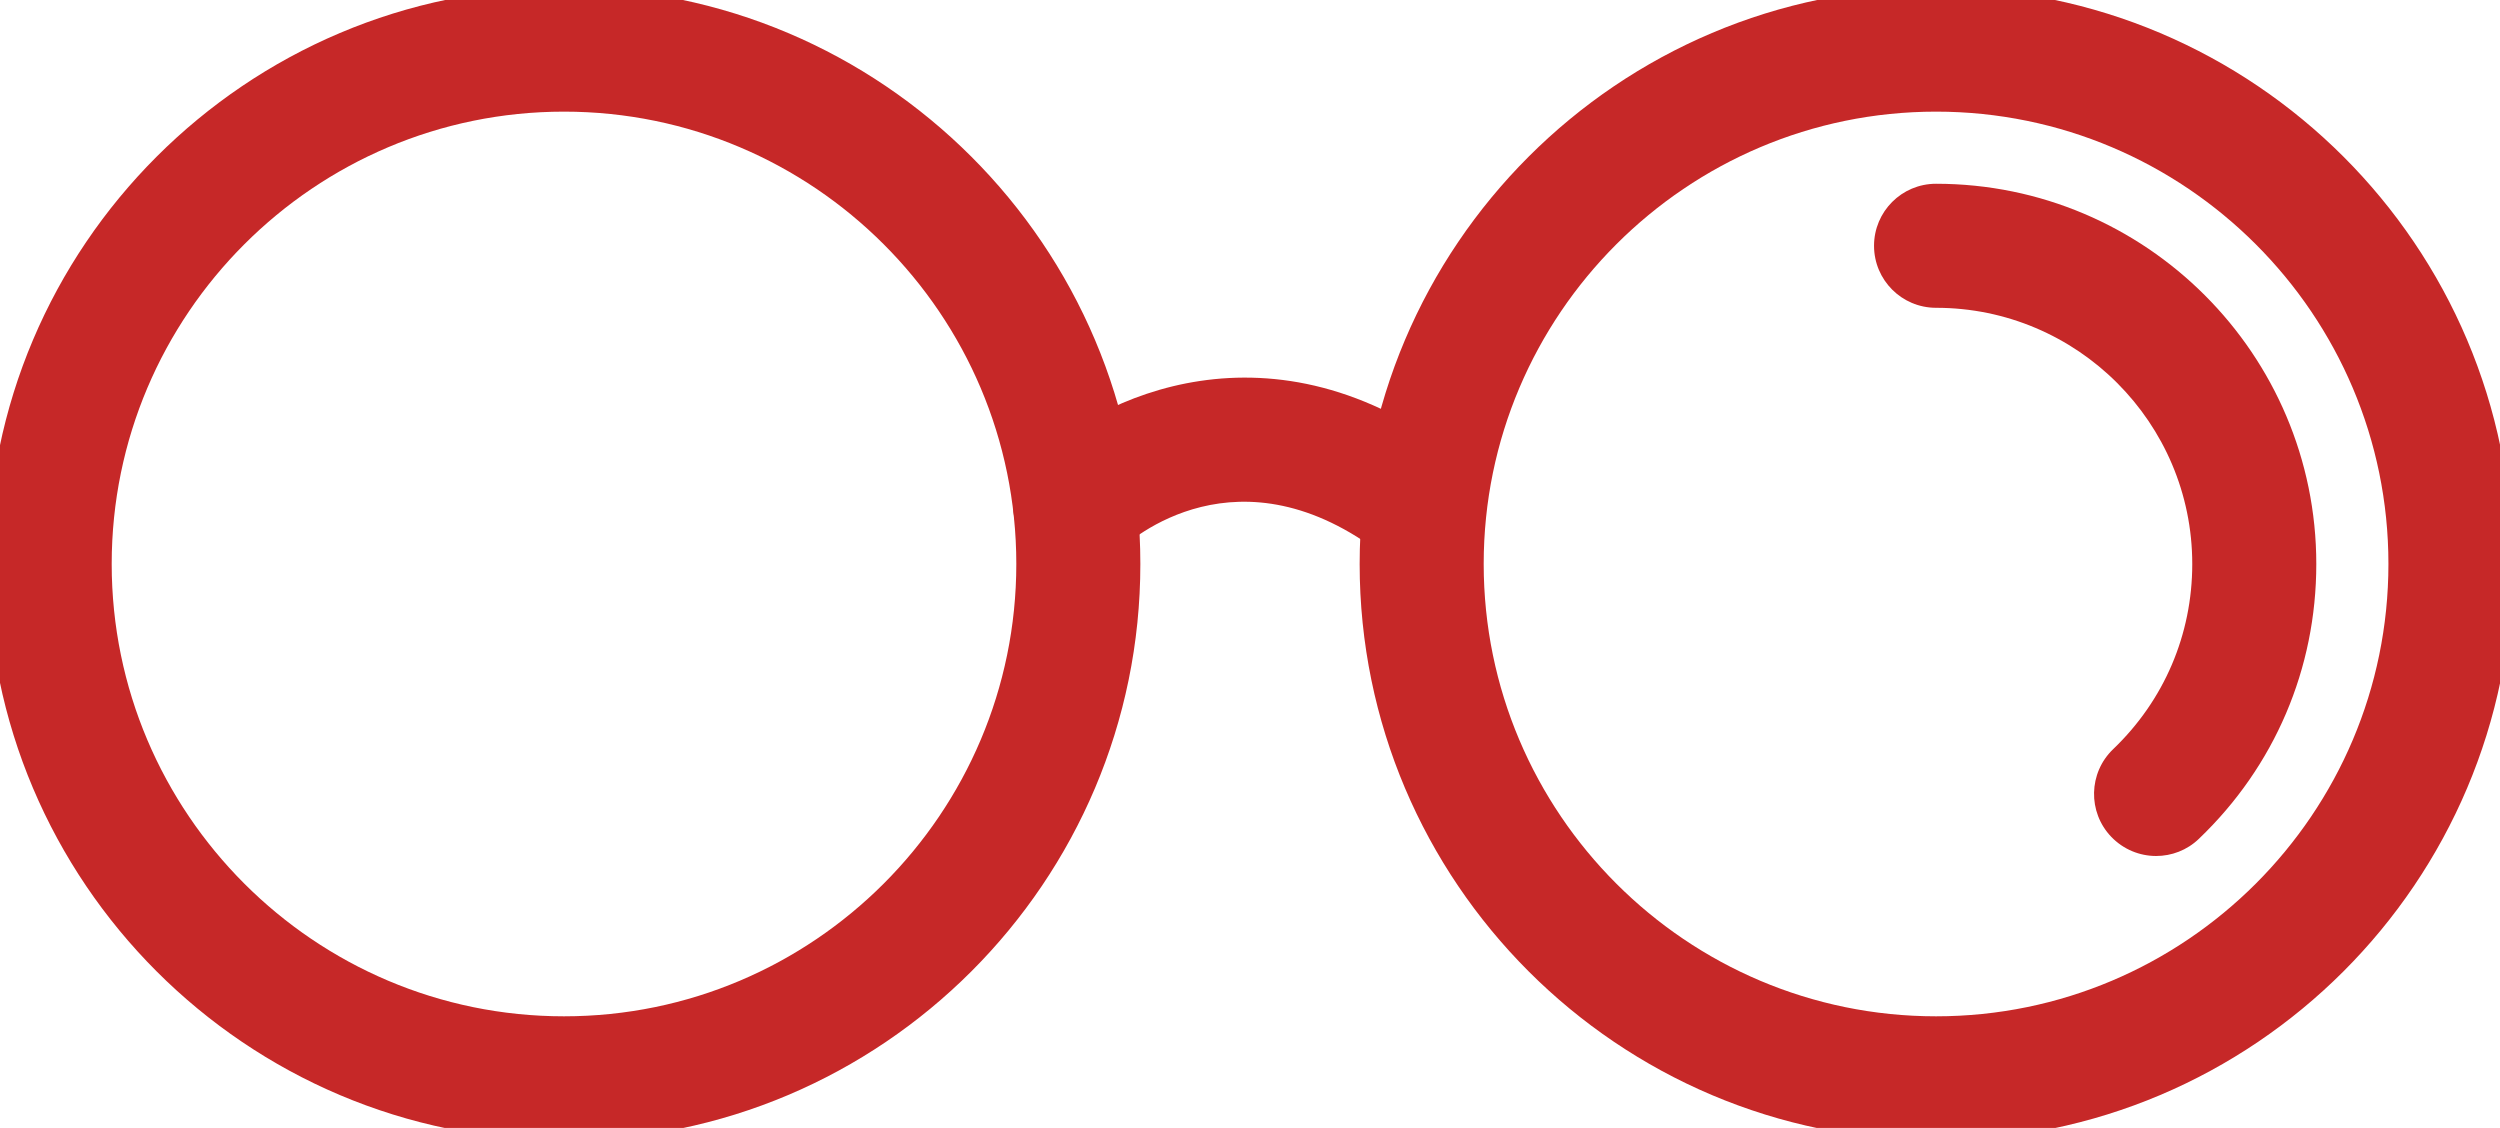 <?xml version="1.0" encoding="utf-8"?>
<!-- Generator: Adobe Illustrator 17.0.0, SVG Export Plug-In . SVG Version: 6.00 Build 0)  -->
<!DOCTYPE svg PUBLIC "-//W3C//DTD SVG 1.1//EN" "http://www.w3.org/Graphics/SVG/1.1/DTD/svg11.dtd">
<svg version="1.1"
	 id="svg2" sodipodi:docname="glasses.svg" inkscape:version="0.91 r13725" xmlns:sodipodi="http://sodipodi.sourceforge.net/DTD/sodipodi-0.dtd" xmlns:dc="http://purl.org/dc/elements/1.1/" xmlns:inkscape="http://www.inkscape.org/namespaces/inkscape" xmlns:svg="http://www.w3.org/2000/svg" xmlns:cc="http://creativecommons.org/ns#" xmlns:rdf="http://www.w3.org/1999/02/22-rdf-syntax-ns#"
	 xmlns="http://www.w3.org/2000/svg" xmlns:xlink="http://www.w3.org/1999/xlink" x="0px" y="0px" width="40.31px"
	 height="18.187px" viewBox="0 0 40.31 18.187" enable-background="new 0 0 40.31 18.187" xml:space="preserve">
<sodipodi:namedview  id="base" inkscape:window-x="-8" inkscape:window-y="-8" inkscape:window-width="1366" inkscape:window-height="705" fit-margin-right="0" inkscape:pageopacity="0.0" inkscape:pageshadow="2" fit-margin-bottom="0" inkscape:current-layer="g4572" inkscape:document-units="px" inkscape:window-maximized="1" fit-margin-top="0" inkscape:cy="312.99433" showgrid="false" bordercolor="#666666" inkscape:cx="-891.3243" borderopacity="1.0" inkscape:zoom="0.49497475" pagecolor="#ffffff" fit-margin-left="0">
	</sodipodi:namedview>
<g id="layer1" transform="translate(-594.74,-607.449)" inkscape:groupmode="layer" inkscape:label="Layer 1">
	<g id="g4572" transform="translate(45.615,492.852)">
		<g id="g4500">
			<g id="circle4502">
				<path fill="#C62828" d="M558.219,132.985c-5.125,0-9.293-4.169-9.293-9.294c0-5.125,4.169-9.293,9.293-9.293
					s9.293,4.169,9.293,9.293C567.512,128.816,563.343,132.985,558.219,132.985z M558.219,116.397c-4.021,0-7.293,3.272-7.293,7.293
					s3.272,7.294,7.293,7.294s7.293-3.272,7.293-7.294S562.24,116.397,558.219,116.397z"/>
			</g>
			<g id="circle4504">
				<path fill="#C62828" d="M580.342,132.985c-5.125,0-9.294-4.169-9.294-9.294c0-5.125,4.169-9.293,9.294-9.293
					s9.294,4.169,9.294,9.293C589.636,128.816,585.467,132.985,580.342,132.985z M580.342,116.397c-4.021,0-7.294,3.272-7.294,7.293
					s3.272,7.294,7.294,7.294s7.294-3.272,7.294-7.294S584.363,116.397,580.342,116.397z"/>
			</g>
			<g id="path4506">
				<path fill="#C62828" d="M572.047,123.764c-0.214,0-0.43-0.068-0.611-0.21c-2.337-1.809-4.086-0.255-4.279-0.072
					c-0.396,0.379-1.029,0.371-1.411-0.025c-0.382-0.394-0.379-1.019,0.012-1.405c1.066-1.051,3.88-2.423,6.902-0.078
					c0.437,0.338,0.517,0.966,0.178,1.403C572.641,123.632,572.346,123.764,572.047,123.764z"/>
			</g>
			<g id="path4508">
				<path fill="#C62828" d="M583.89,128.399c-0.263,0-0.526-0.104-0.723-0.309c-0.382-0.399-0.368-1.032,0.031-1.414
					c0.822-0.787,1.275-1.848,1.275-2.985c0-2.278-1.854-4.131-4.131-4.131c-0.553,0-1-0.448-1-1s0.447-1,1-1
					c3.381,0,6.131,2.75,6.131,6.131c0,1.689-0.672,3.263-1.893,4.431C584.388,128.307,584.139,128.399,583.89,128.399z"/>
			</g>
		</g>
	</g>
</g>
</svg>
